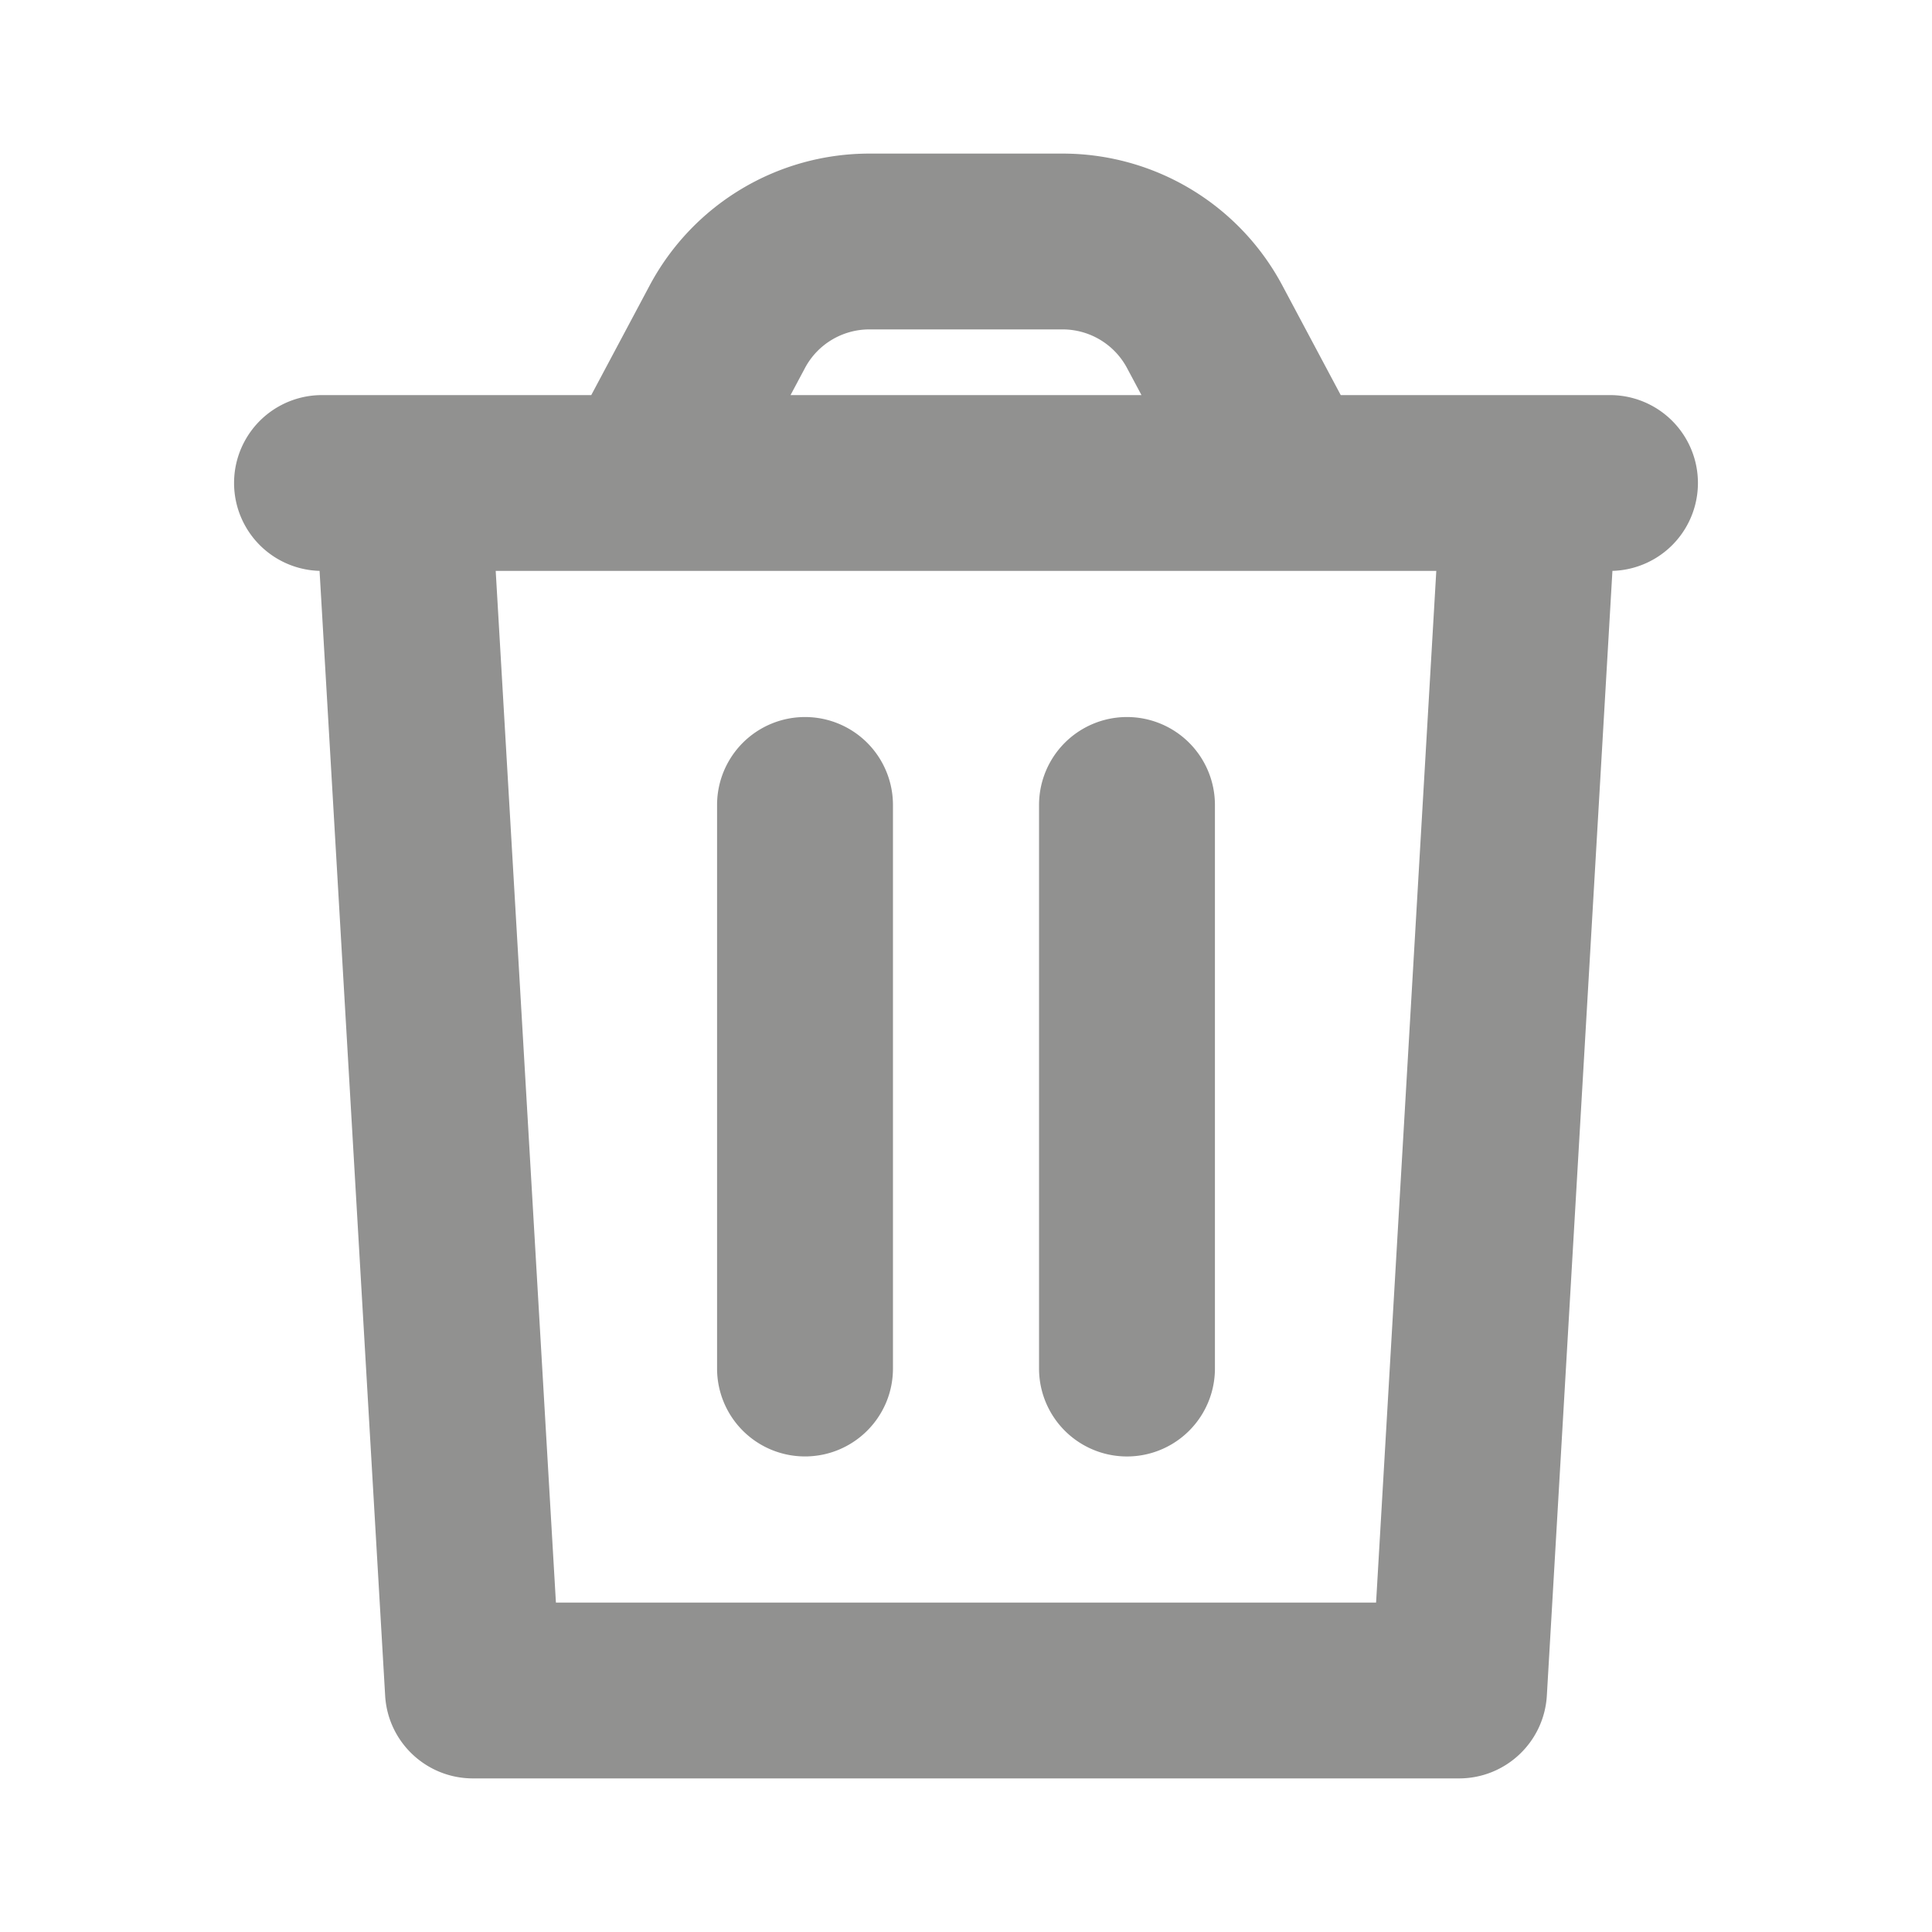 <svg width="26" height="26" viewBox="0 0 26 26" fill="none" xmlns="http://www.w3.org/2000/svg">
    <path d="M10.833 19.5a1.083 1.083 0 0 1-1.083-1.083v-7.584a1.083 1.083 0 1 1 2.167 0v7.584c0 .598-.485 1.083-1.084 1.083zM14.083 18.417a1.083 1.083 0 0 0 2.167 0v-7.584a1.083 1.083 0 1 0-2.167 0v7.584z" fill="#919190"/>
    <path fill-rule="evenodd" clip-rule="evenodd" d="m8.832 3.887-.815 1.53H4.333a1.083 1.083 0 1 0 0 2.166h.062l.888 15.23c.033.573.508 1.02 1.082 1.02h13.27c.574 0 1.048-.447 1.082-1.02l.888-15.23h.062a1.083 1.083 0 0 0 0-2.166h-3.684l-.815-1.53a3.25 3.25 0 0 0-2.868-1.72h-2.6a3.25 3.25 0 0 0-2.868 1.72zm2.868.446c-.4 0-.768.22-.956.574l-.272.51h5.056l-.272-.51a1.083 1.083 0 0 0-.956-.574h-2.6zm7.735 3.25H6.565l.822 14.084h11.226l.822-14.084z" fill="#919190"/>
    <path d="M10.833 19.5a1.083 1.083 0 0 1-1.083-1.083v-7.584a1.083 1.083 0 1 1 2.167 0v7.584c0 .598-.485 1.083-1.084 1.083zM14.083 18.417a1.083 1.083 0 0 0 2.167 0v-7.584a1.083 1.083 0 1 0-2.167 0v7.584z" stroke="#919190" stroke-width=".2" stroke-linecap="round"/>
    <path clip-rule="evenodd" d="m8.832 3.887-.815 1.53H4.333a1.083 1.083 0 1 0 0 2.166h.062l.888 15.23c.033.573.508 1.02 1.082 1.02h13.27c.574 0 1.048-.447 1.082-1.02l.888-15.23h.062a1.083 1.083 0 0 0 0-2.166h-3.684l-.815-1.53a3.25 3.25 0 0 0-2.868-1.72h-2.6a3.25 3.25 0 0 0-2.868 1.72zm2.868.446c-.4 0-.768.22-.956.574l-.272.51h5.056l-.272-.51a1.083 1.083 0 0 0-.956-.574h-2.6zm7.735 3.25H6.565l.822 14.084h11.226l.822-14.084z" stroke="#919190" stroke-width=".2" stroke-linecap="round"/>
</svg>
